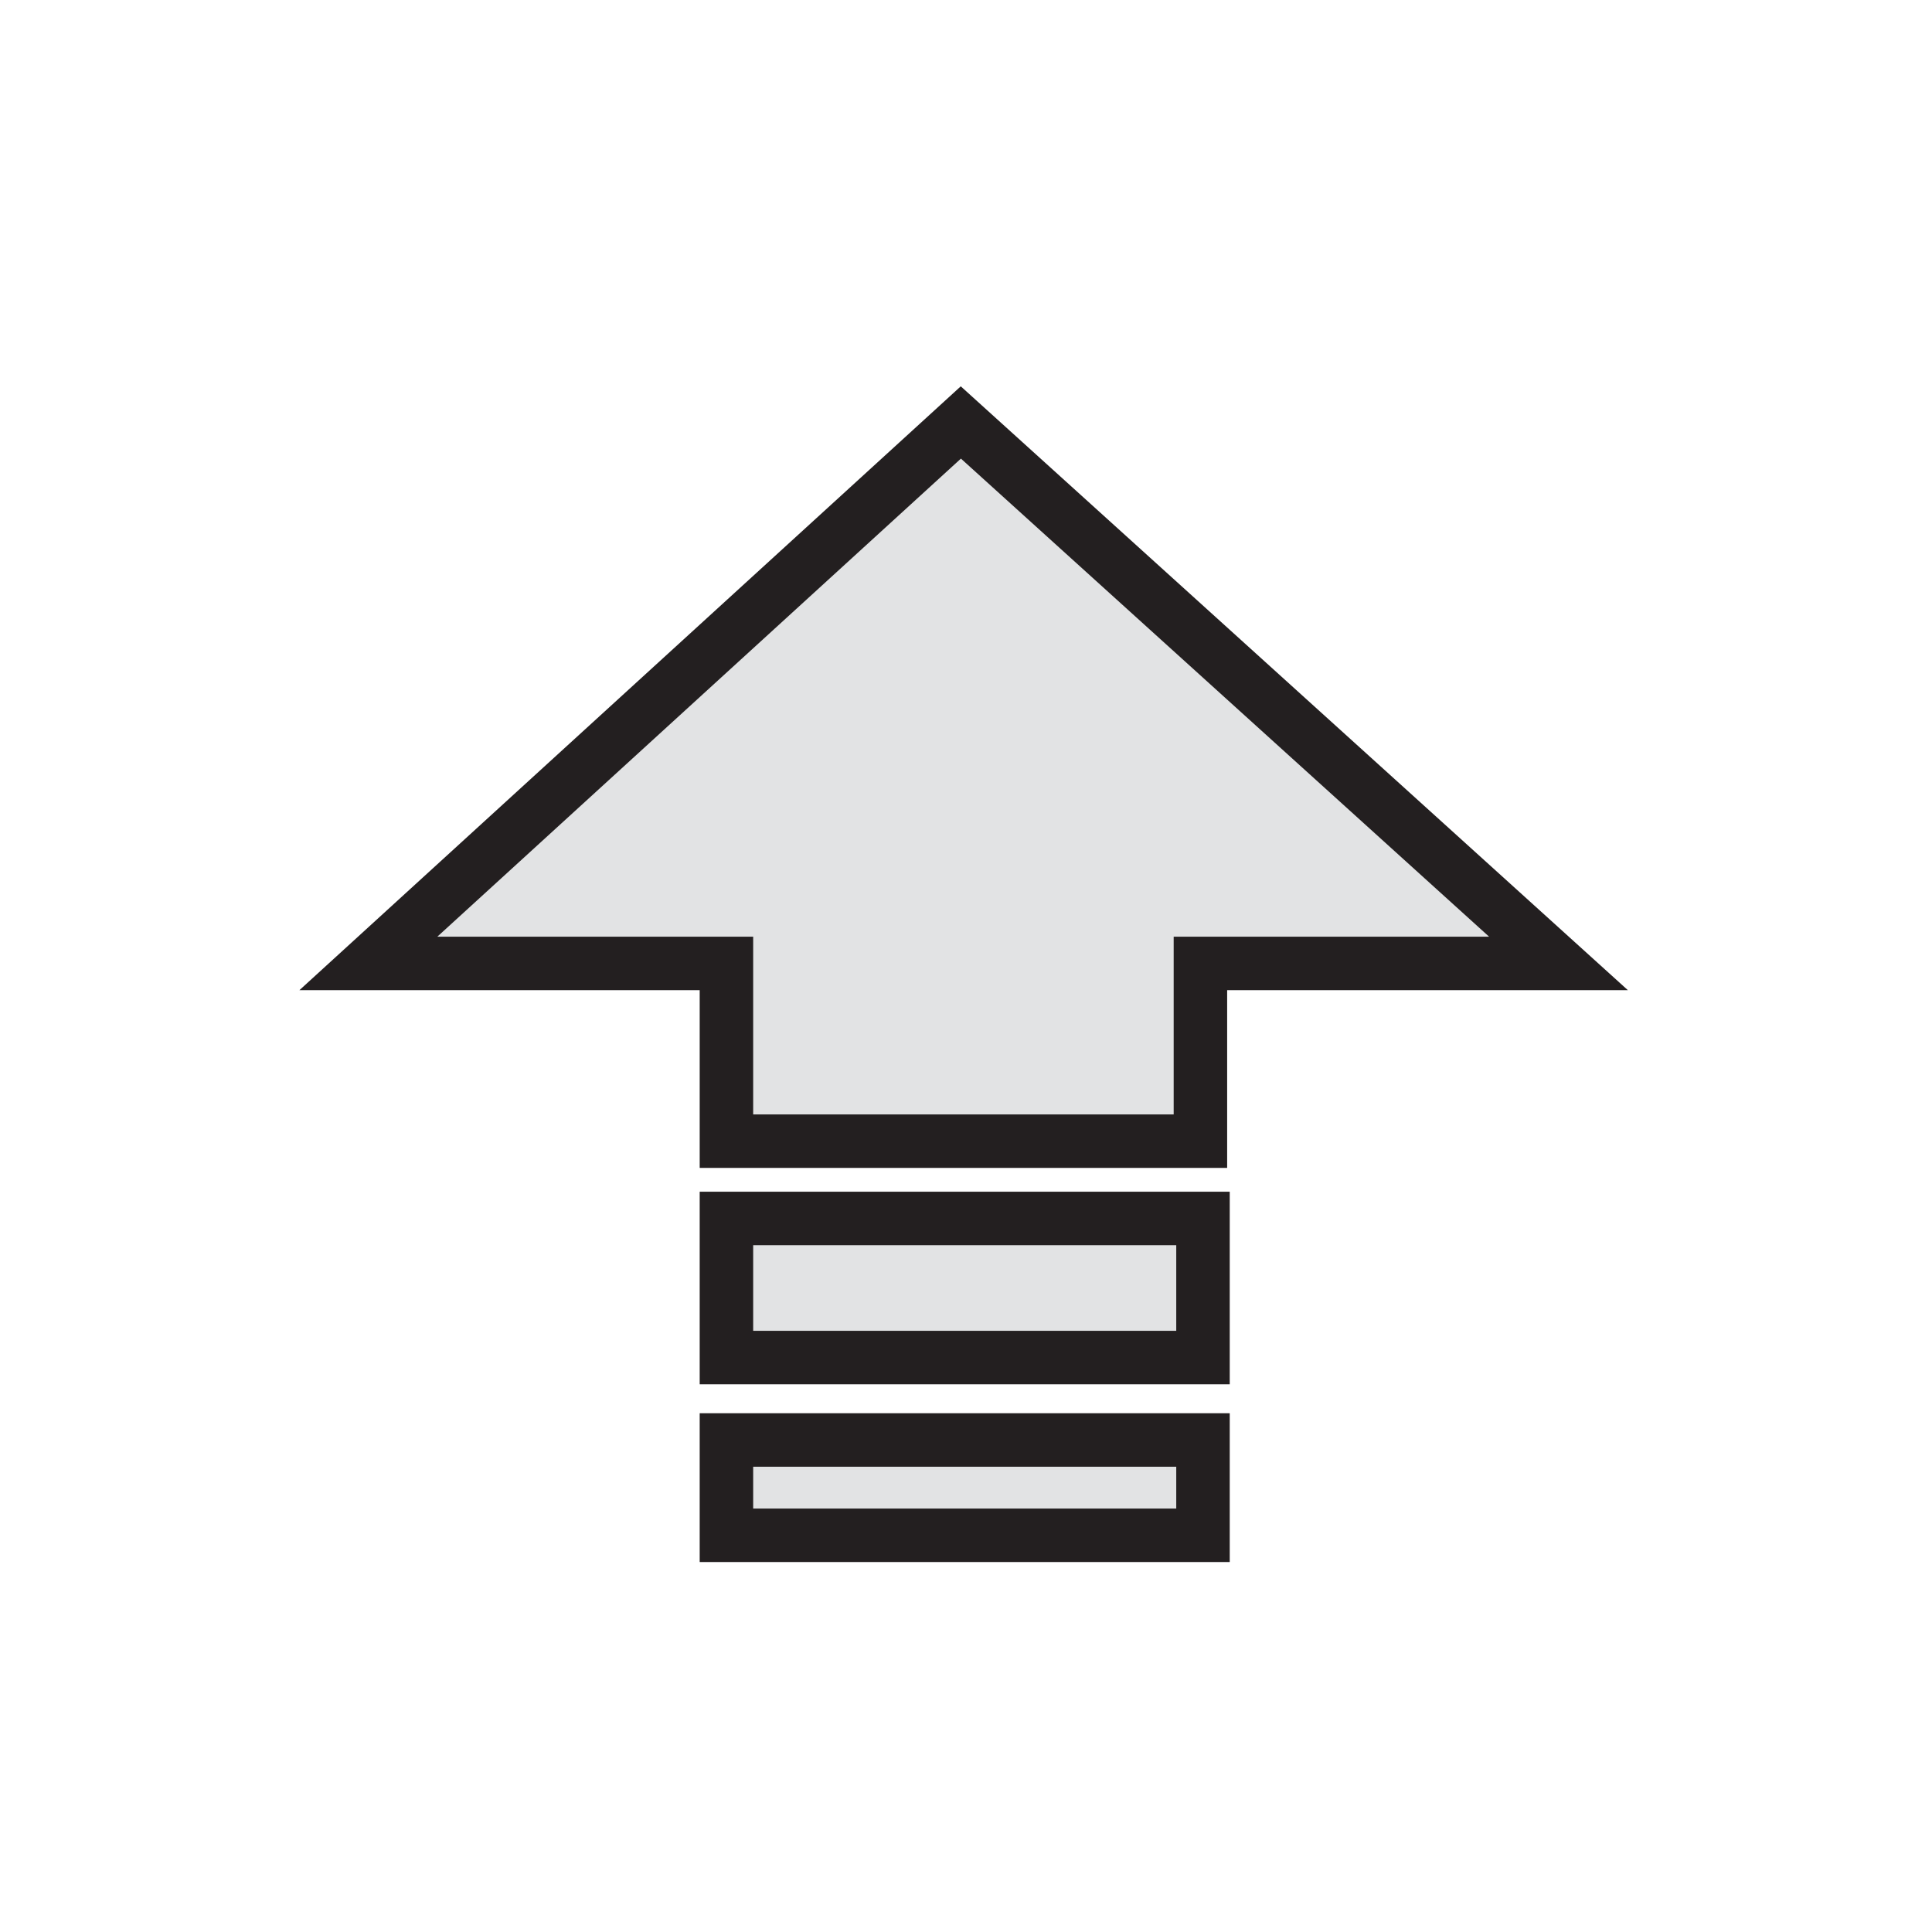<?xml version="1.0" encoding="utf-8"?>
<!-- Generator: Adobe Illustrator 19.0.0, SVG Export Plug-In . SVG Version: 6.00 Build 0)  -->
<svg version="1.1" id="Capa_1" xmlns="http://www.w3.org/2000/svg" xmlns:xlink="http://www.w3.org/1999/xlink" x="0px" y="0px"
	 viewBox="-268 359 75 75" style="enable-background:new -268 359 75 75;" xml:space="preserve">
<style type="text/css">
	.st0{fill:#E2E3E4;stroke:#231F20;stroke-width:2.076;stroke-miterlimit:10;}
</style>
<polygon class="st0" points="-253.7,396.4 -239.8,396.4 -239.8,403.3 -221.4,403.3 -221.4,396.4 -207.5,396.4 -230.7,375.4 "/>
<rect x="-239.8" y="406.3" class="st0" width="18.5" height="5.4"/>
<rect x="-239.8" y="414.9" class="st0" width="18.5" height="3.7"/>
</svg>
